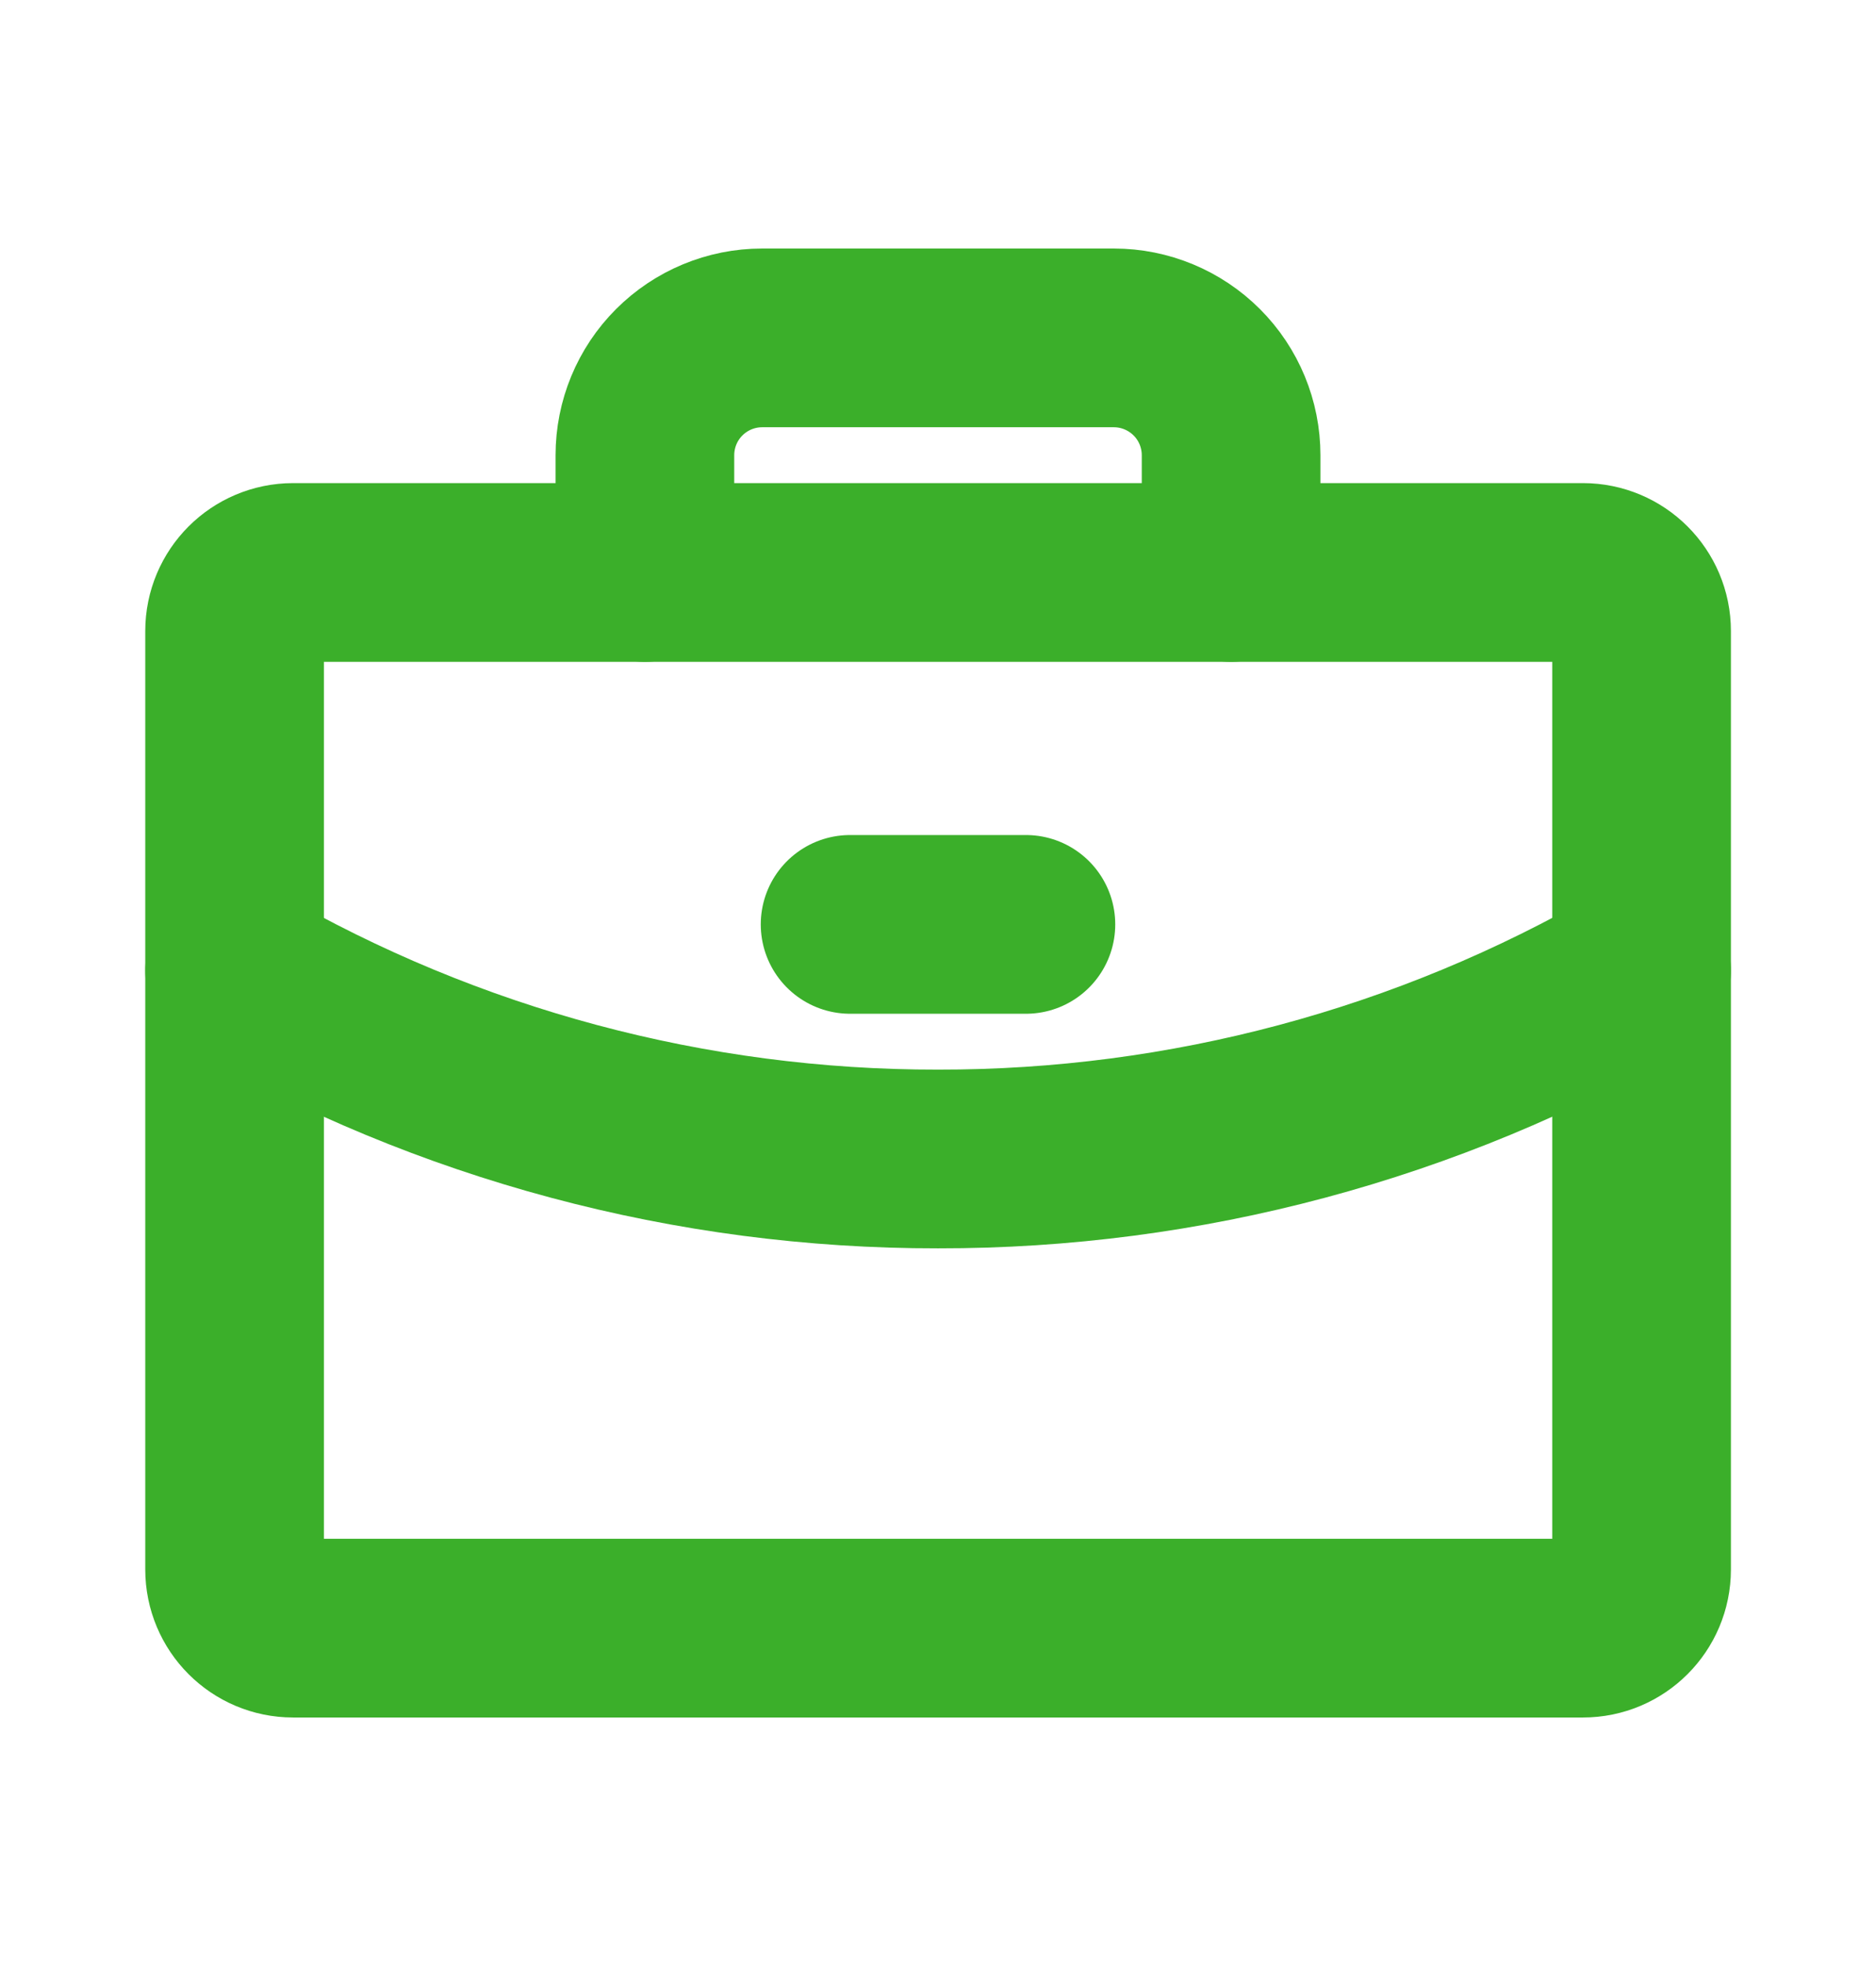 <svg width="21" height="22" viewBox="0 0 21 22" fill="none" xmlns="http://www.w3.org/2000/svg">
<path d="M17.719 6.406H3.282C2.919 6.406 2.626 6.7 2.626 7.062V17.562C2.626 17.925 2.919 18.219 3.282 18.219H17.719C18.082 18.219 18.376 17.925 18.376 17.562V7.062C18.376 6.7 18.082 6.406 17.719 6.406Z" stroke="#3BAF2A" stroke-width="2" stroke-linecap="round" stroke-linejoin="round"/>
<path d="M13.781 6.406V5.094C13.781 4.746 13.643 4.412 13.397 4.166C13.151 3.92 12.817 3.781 12.469 3.781H8.531C8.183 3.781 7.849 3.92 7.603 4.166C7.357 4.412 7.219 4.746 7.219 5.094V6.406" stroke="#3BAF2A" stroke-width="2" stroke-linecap="round" stroke-linejoin="round"/>
<path d="M18.376 10.861C15.982 12.246 13.265 12.973 10.5 12.969C7.735 12.973 5.019 12.246 2.626 10.862" stroke="#3BAF2A" stroke-width="2" stroke-linecap="round" stroke-linejoin="round"/>
<path d="M9.516 10.344H11.484" stroke="#3BAF2A" stroke-width="2" stroke-linecap="round" stroke-linejoin="round"/>
</svg>

